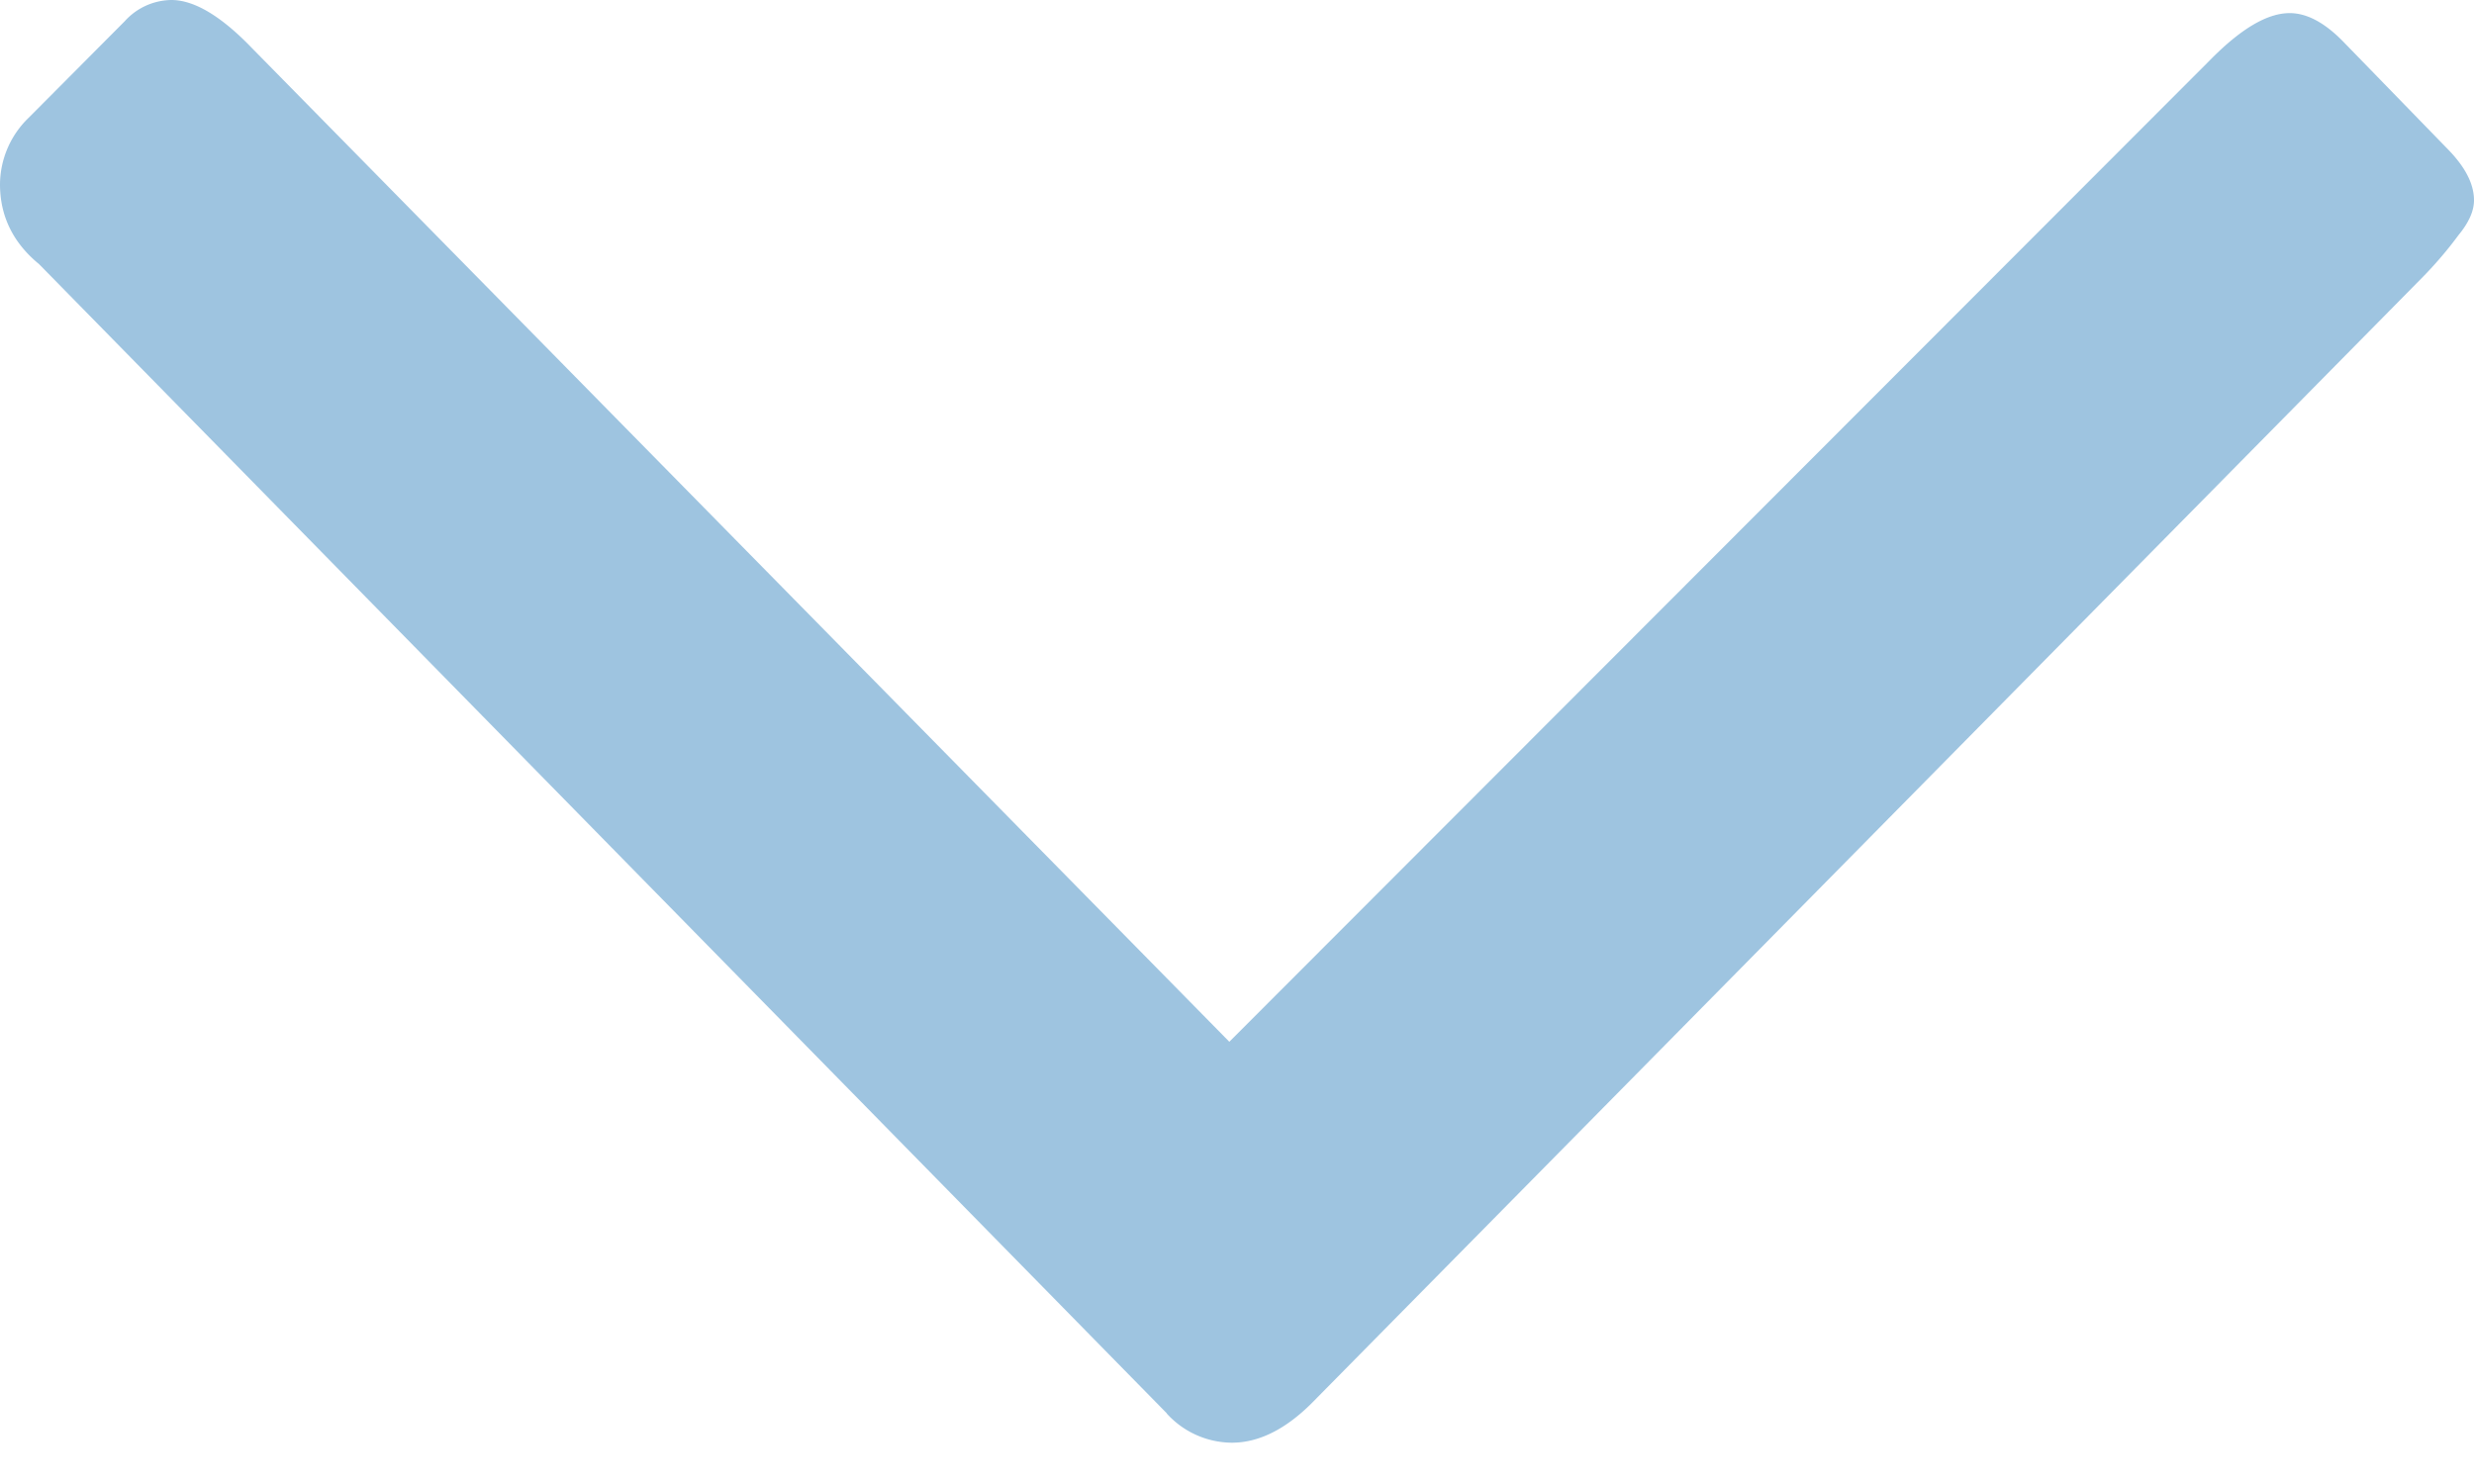 <svg width="10" height="6" fill="none" xmlns="http://www.w3.org/2000/svg"><path d="M4.716 5.715a.358.358 0 00.263.118c.112 0 .224-.057.336-.173L9.79 1.123c.056-.057.105-.115.147-.172C9.979.9 10 .853 10 .81c0-.066-.035-.134-.105-.206l-.42-.432c-.077-.08-.15-.119-.22-.119-.092 0-.2.065-.326.194l-3.96 3.965L1.018.194C.893.064.784 0 .693 0a.258.258 0 00-.189.086l-.388.39A.377.377 0 000 .745c0 .129.053.237.158.323l4.558 4.646z" fill="#0066AE" fill-opacity=".38"/></svg>